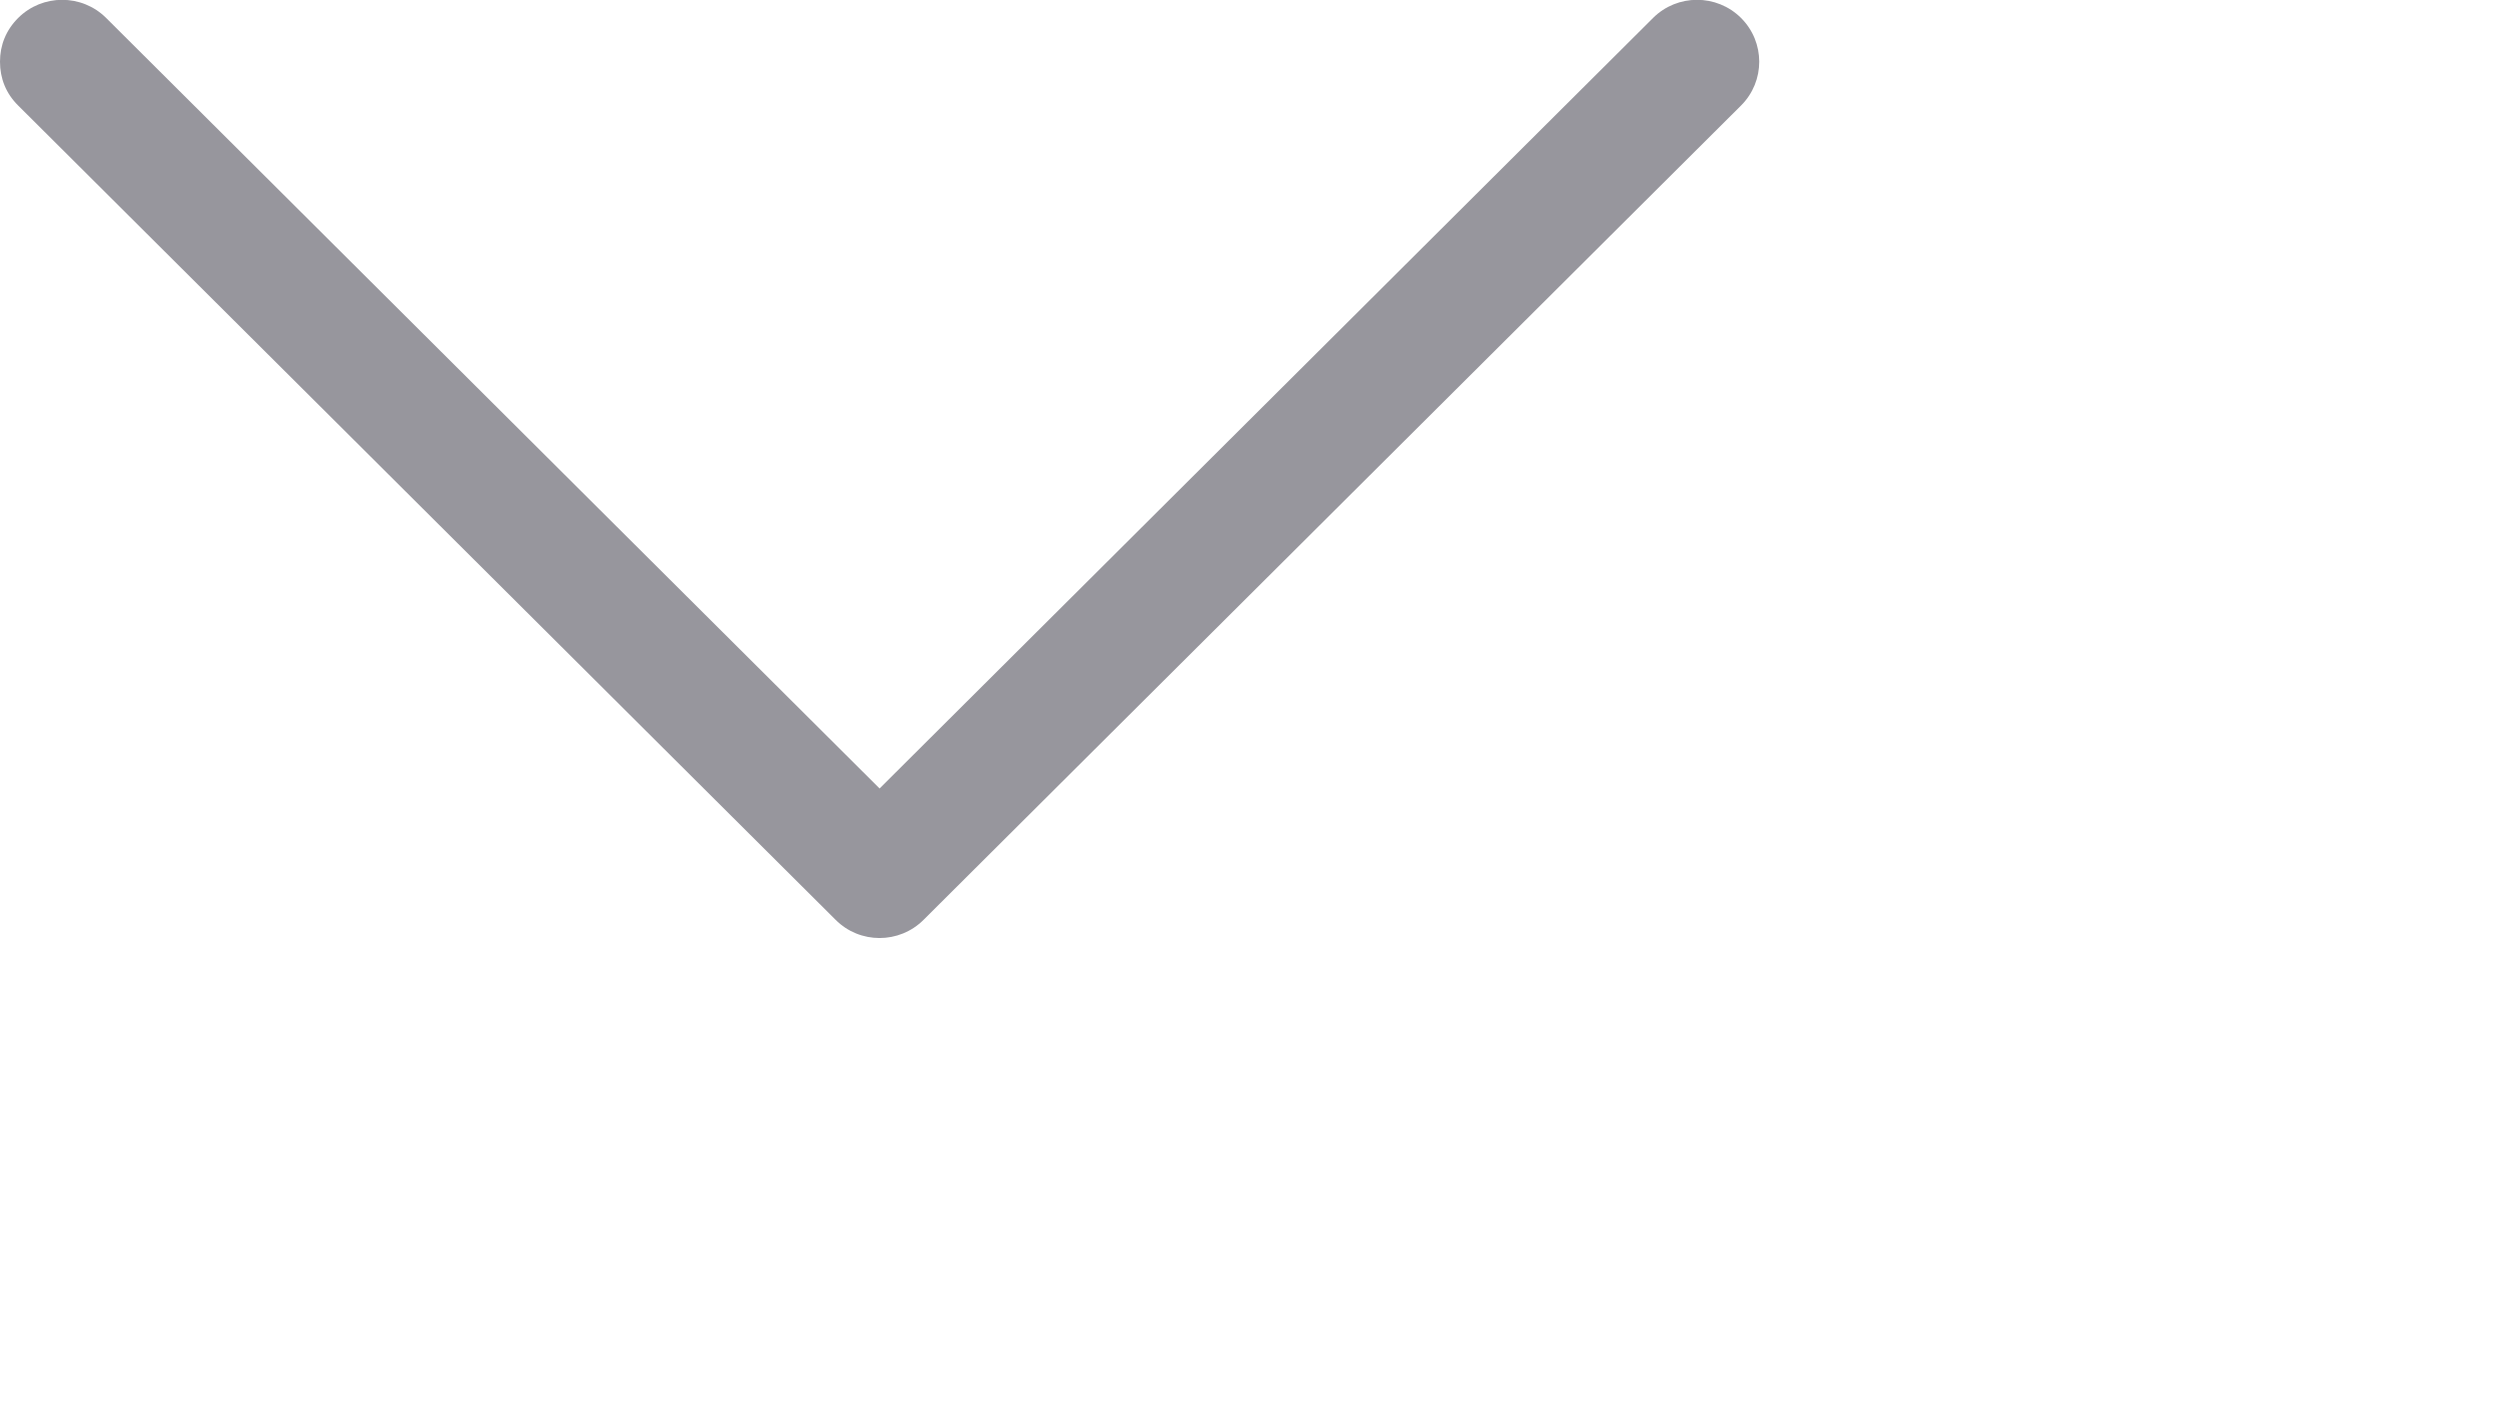 <svg 
 xmlns="http://www.w3.org/2000/svg"
 xmlns:xlink="http://www.w3.org/1999/xlink"
 width="0.564cm" height="0.318cm">
<path fill-rule="evenodd"  opacity="0.8" fill="rgb(125, 124, 132)"
 d="M0.155,0.900 C0.051,0.797 -0.000,0.669 -0.000,0.526 C-0.000,0.385 0.051,0.257 0.155,0.153 C0.362,-0.053 0.698,-0.053 0.905,0.153 L7.500,6.723 L14.095,0.153 C14.302,-0.053 14.638,-0.053 14.845,0.153 C15.052,0.359 15.052,0.694 14.845,0.900 L7.875,7.843 C7.668,8.050 7.331,8.050 7.125,7.843 L0.155,0.900 Z"/>
</svg>